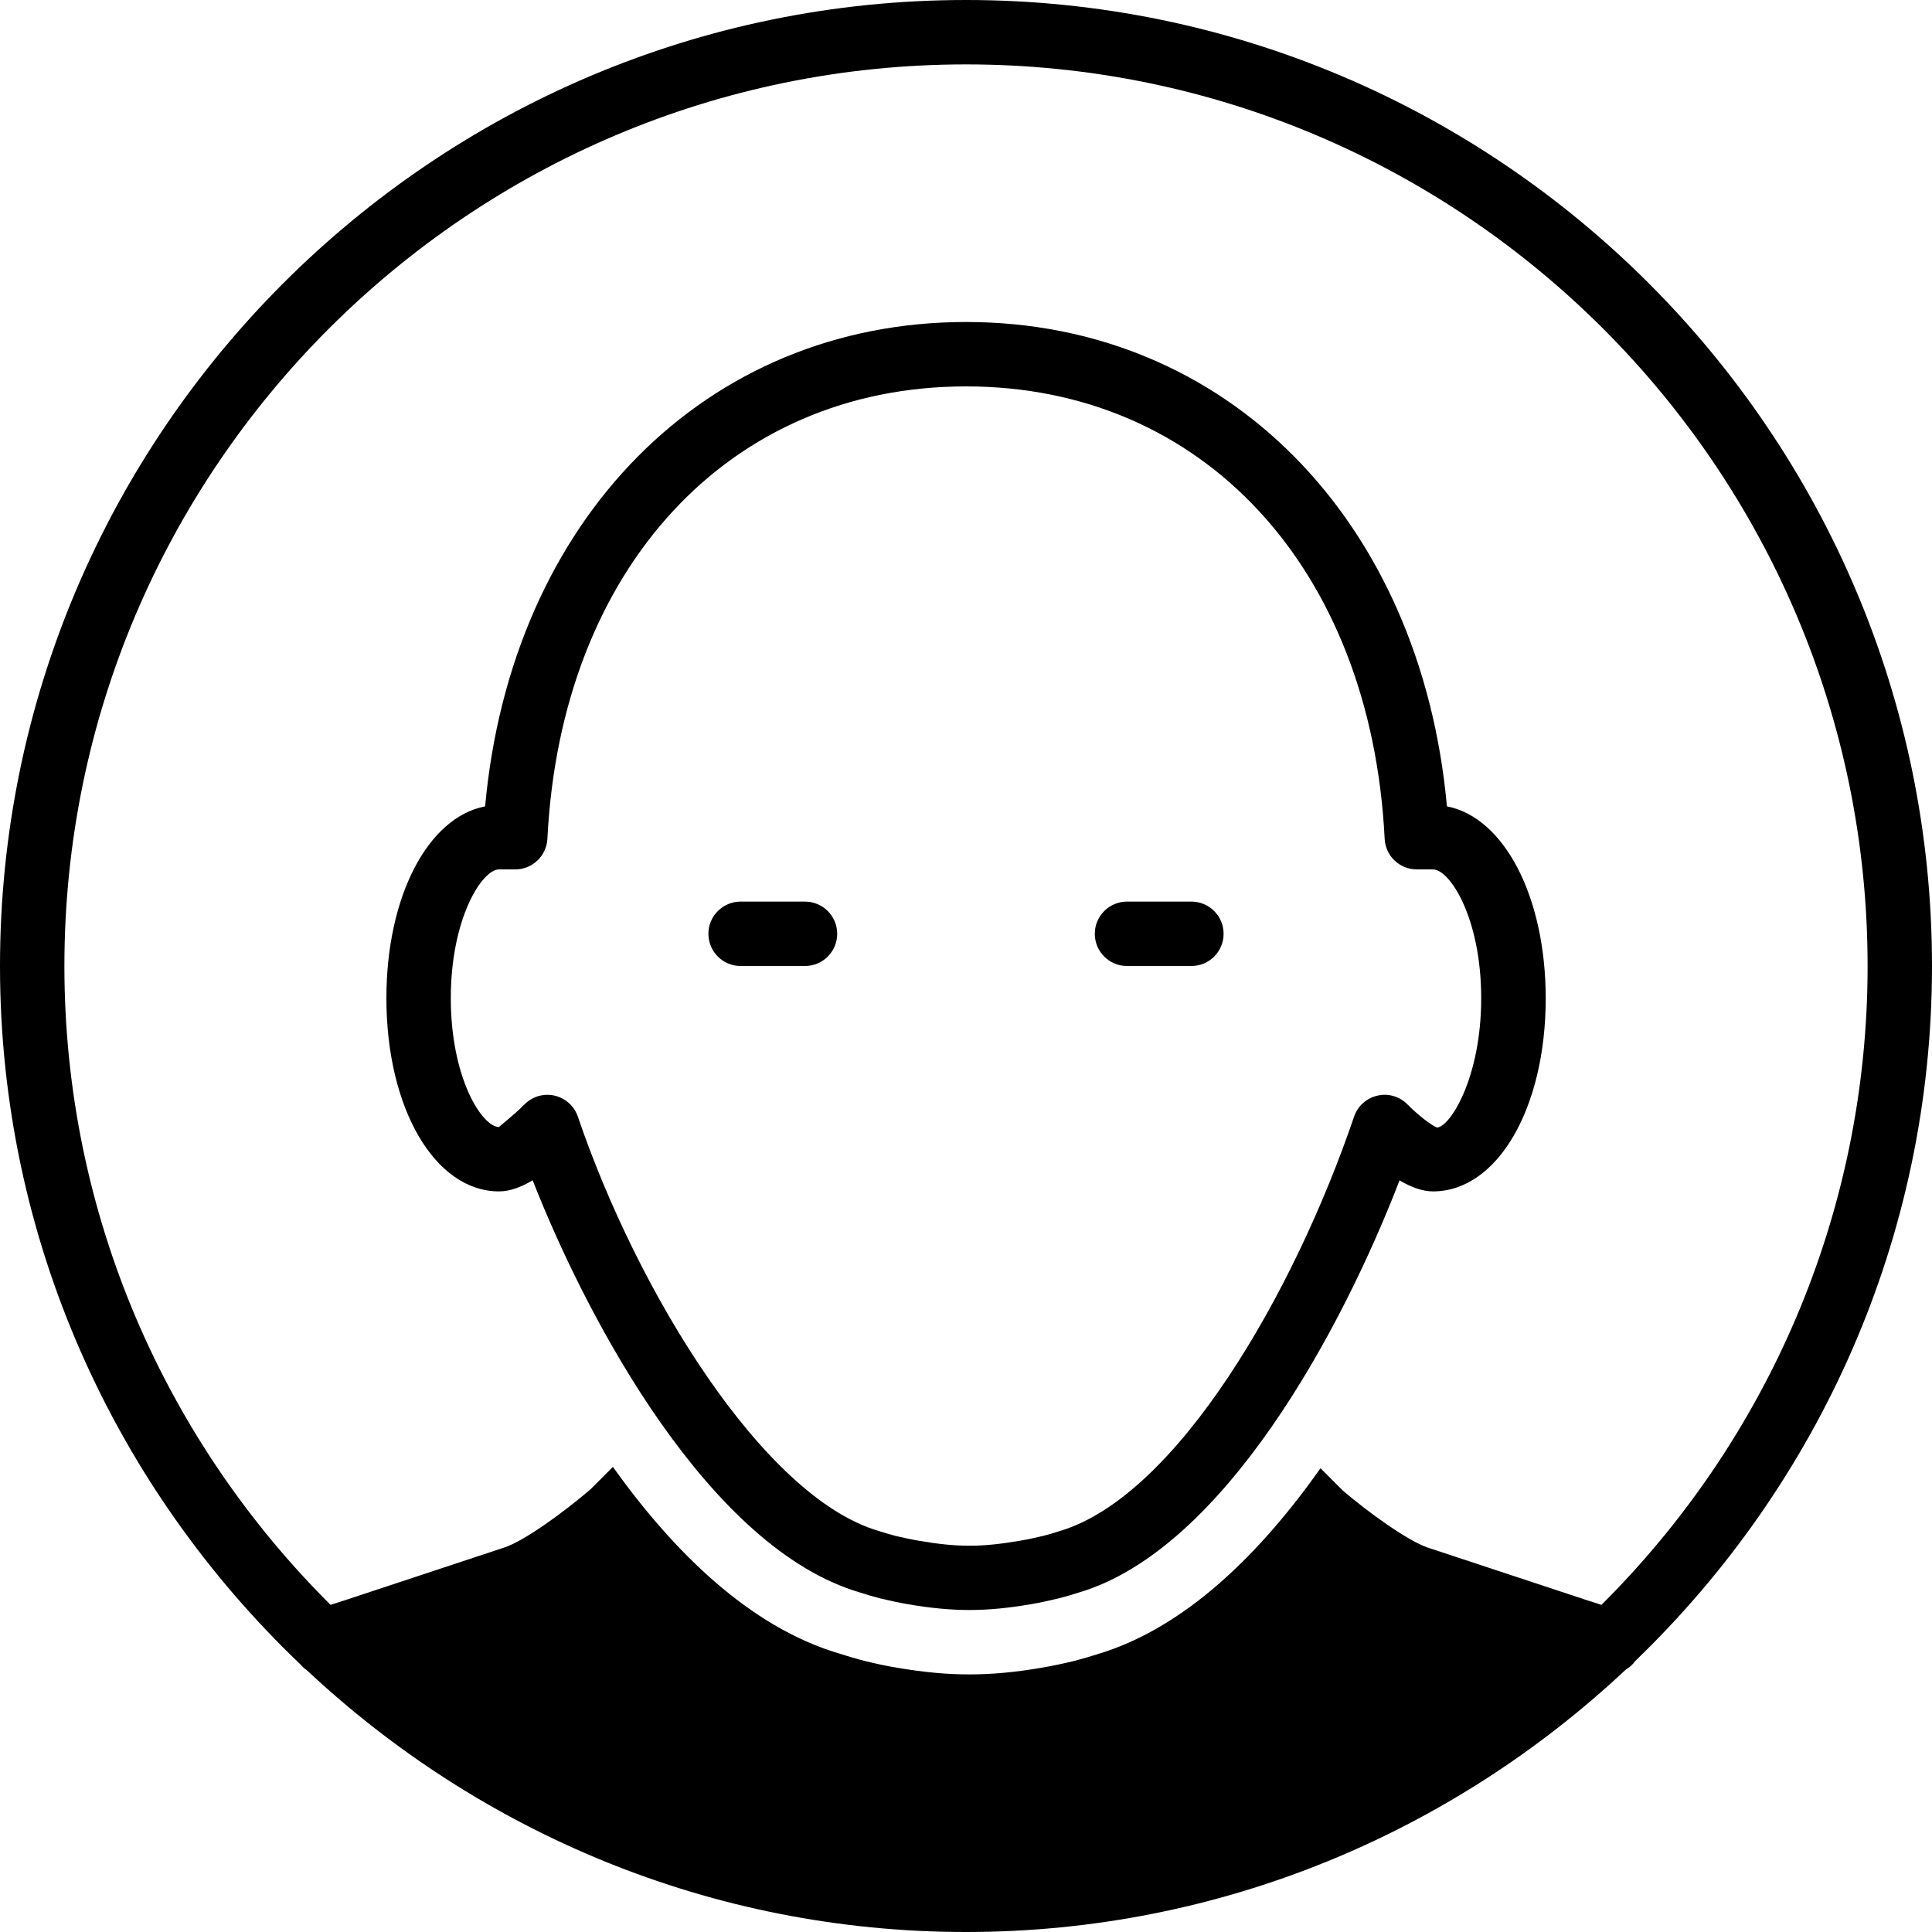 <?xml version="1.0" encoding="iso-8859-1"?>
<!-- Generator: Adobe Illustrator 19.2.1, SVG Export Plug-In . SVG Version: 6.00 Build 0)  -->
<svg version="1.1" xmlns="http://www.w3.org/2000/svg" xmlns:xlink="http://www.w3.org/1999/xlink" x="0px" y="0px"
	 viewBox="0 0 30 30" style="enable-background:new 0 0 30 30;" xml:space="preserve">
<g id="Man_1">
</g>
<g id="Woman_1">
</g>
<g id="Man_2">
</g>
<g id="Woman_2">
</g>
<g id="Bald_Man">
	<g>
		<path d="M22.468,12.521C22.062,8.069,19.044,5,15,5s-7.062,3.069-7.467,7.521C6.645,12.693,6,13.917,6,15.5c0,1.71,0.752,3,1.75,3
			c0.171,0,0.352-0.071,0.521-0.173c0.873,2.226,2.76,5.717,5.076,6.399c0.104,0.034,0.208,0.065,0.322,0.094
			c0.142,0.034,0.285,0.065,0.428,0.09c0.36,0.062,0.664,0.09,0.956,0.09c0.292,0,0.595-0.028,0.954-0.09
			c0.145-0.024,0.286-0.056,0.438-0.092c0.104-0.026,0.209-0.058,0.303-0.088c2.251-0.665,4.086-4.072,4.984-6.401
			c0.169,0.1,0.349,0.171,0.52,0.171c0.998,0,1.75-1.29,1.75-3C24,13.917,23.354,12.693,22.468,12.521z M22.314,17.508
			c-0.075-0.025-0.291-0.188-0.457-0.357c-0.121-0.125-0.301-0.178-0.468-0.138c-0.17,0.038-0.307,0.162-0.363,0.326
			c-0.925,2.723-2.748,5.896-4.574,6.436c-0.085,0.027-0.17,0.053-0.248,0.073c-0.121,0.028-0.241,0.056-0.366,0.076
			c-0.605,0.104-0.966,0.104-1.574,0c-0.123-0.021-0.243-0.048-0.356-0.074c-0.086-0.022-0.171-0.048-0.267-0.078
			c-1.792-0.529-3.742-3.709-4.668-6.433c-0.056-0.164-0.193-0.288-0.363-0.326C8.574,17.004,8.537,17,8.5,17
			c-0.133,0-0.262,0.053-0.357,0.15c-0.17,0.173-0.381,0.331-0.393,0.35c-0.265,0-0.75-0.76-0.75-2c0-1.241,0.485-2,0.75-2H8
			c0.267,0,0.486-0.209,0.5-0.475C8.71,8.823,11.323,6,15,6c3.678,0,6.29,2.823,6.501,7.025C21.514,13.291,21.733,13.5,22,13.5h0.25
			c0.265,0,0.75,0.759,0.75,2C23,16.74,22.515,17.5,22.314,17.508z"/>
		<path d="M18.5,14h-1c-0.276,0-0.5,0.224-0.5,0.5s0.224,0.5,0.5,0.5h1c0.276,0,0.5-0.224,0.5-0.5S18.776,14,18.5,14z"/>
		<path d="M12.5,14h-1c-0.276,0-0.5,0.224-0.5,0.5s0.224,0.5,0.5,0.5h1c0.276,0,0.5-0.224,0.5-0.5S12.776,14,12.5,14z"/>
		<path d="M15,0C6.729,0,0,6.729,0,15c0,4.264,1.797,8.108,4.662,10.842c0.032,0.032,0.058,0.067,0.097,0.088
			C7.443,28.446,11.04,30,15,30c3.963,0,7.561-1.556,10.246-4.075c0.059-0.034,0.109-0.08,0.15-0.137C28.228,23.059,30,19.236,30,15
			C30,6.729,23.271,0,15,0z M24.867,24.92c-0.068-0.022-0.136-0.045-0.204-0.065l-2.498-0.826c-0.314-0.11-0.912-0.54-1.312-0.882
			l-0.348-0.348c-0.919,1.3-2.088,2.481-3.476,2.891c-0.089,0.029-0.215,0.066-0.341,0.099c-0.187,0.045-0.35,0.08-0.516,0.108
			C15.761,25.967,15.404,26,15.052,26c-0.351,0-0.708-0.033-1.124-0.104c-0.165-0.027-0.329-0.063-0.493-0.103
			c-0.146-0.037-0.273-0.075-0.4-0.116c-1.404-0.414-2.588-1.598-3.518-2.899l-0.343,0.344c-0.427,0.367-1.024,0.797-1.332,0.904
			l-2.503,0.828c-0.069,0.021-0.138,0.044-0.206,0.066C2.582,22.383,1,18.873,1,15C1,7.28,7.28,1,15,1s14,6.28,14,14
			C29,18.873,27.418,22.383,24.867,24.92z"/>
	</g>
</g>
<g id="Man_Glasses">
</g>
<g id="Woman_Glasses">
</g>
<g id="Man_Beard">
</g>
<g id="Man_Cap">
</g>
<g id="Woman_Cap">
</g>
<g id="Man_3">
</g>
<g id="Woman_3">
</g>
<g id="Men_4">
</g>
<g id="Woman_4">
</g>
<g id="Business_Man_1">
</g>
<g id="Business_Woman_1">
</g>
<g id="Firefigyhter">
</g>
<g id="Policeman">
</g>
<g id="Criminal">
</g>
<g id="Prisoner">
</g>
<g id="Woodsman">
</g>
<g id="Dispatcher_1">
</g>
<g id="Dispatcher_2">
</g>
<g id="Soldier">
</g>
<g id="Astronaut">
</g>
<g id="Hipster_Guy">
</g>
<g id="Hipster_Girl">
</g>
<g id="Worker">
</g>
<g id="Old_Man">
</g>
<g id="Punk">
</g>
<g id="Diver">
</g>
<g id="Artist">
</g>
<g id="Dictator">
</g>
<g id="Man_Hat">
</g>
<g id="Woman_Hat">
</g>
<g id="Graduated_Man">
</g>
<g id="Graduated_Woman">
</g>
<g id="Avatar_Chef">
</g>
<g id="Waiter">
</g>
<g id="Waitress">
</g>
<g id="Bllboy">
</g>
<g id="Santa">
</g>
<g id="Doctor">
</g>
<g id="Nurse">
</g>
<g id="Captain">
</g>
<g id="Farmer">
</g>
<g id="Maid">
</g>
<g id="Business_Man_2">
</g>
<g id="Business_Woman_2">
</g>
<g id="Cowboy">
</g>
<g id="Anonymus">
</g>
<g id="Batman">
</g>
<g id="Superman">
</g>
<g id="Captain_America">
</g>
<g id="Darth_Vader">
</g>
<g id="Harry_Potter">
</g>
<g id="Anonymus_2">
</g>
<g id="Scream">
</g>
<g id="Jason">
</g>
<g id="Charlie_Chaplin">
</g>
</svg>
